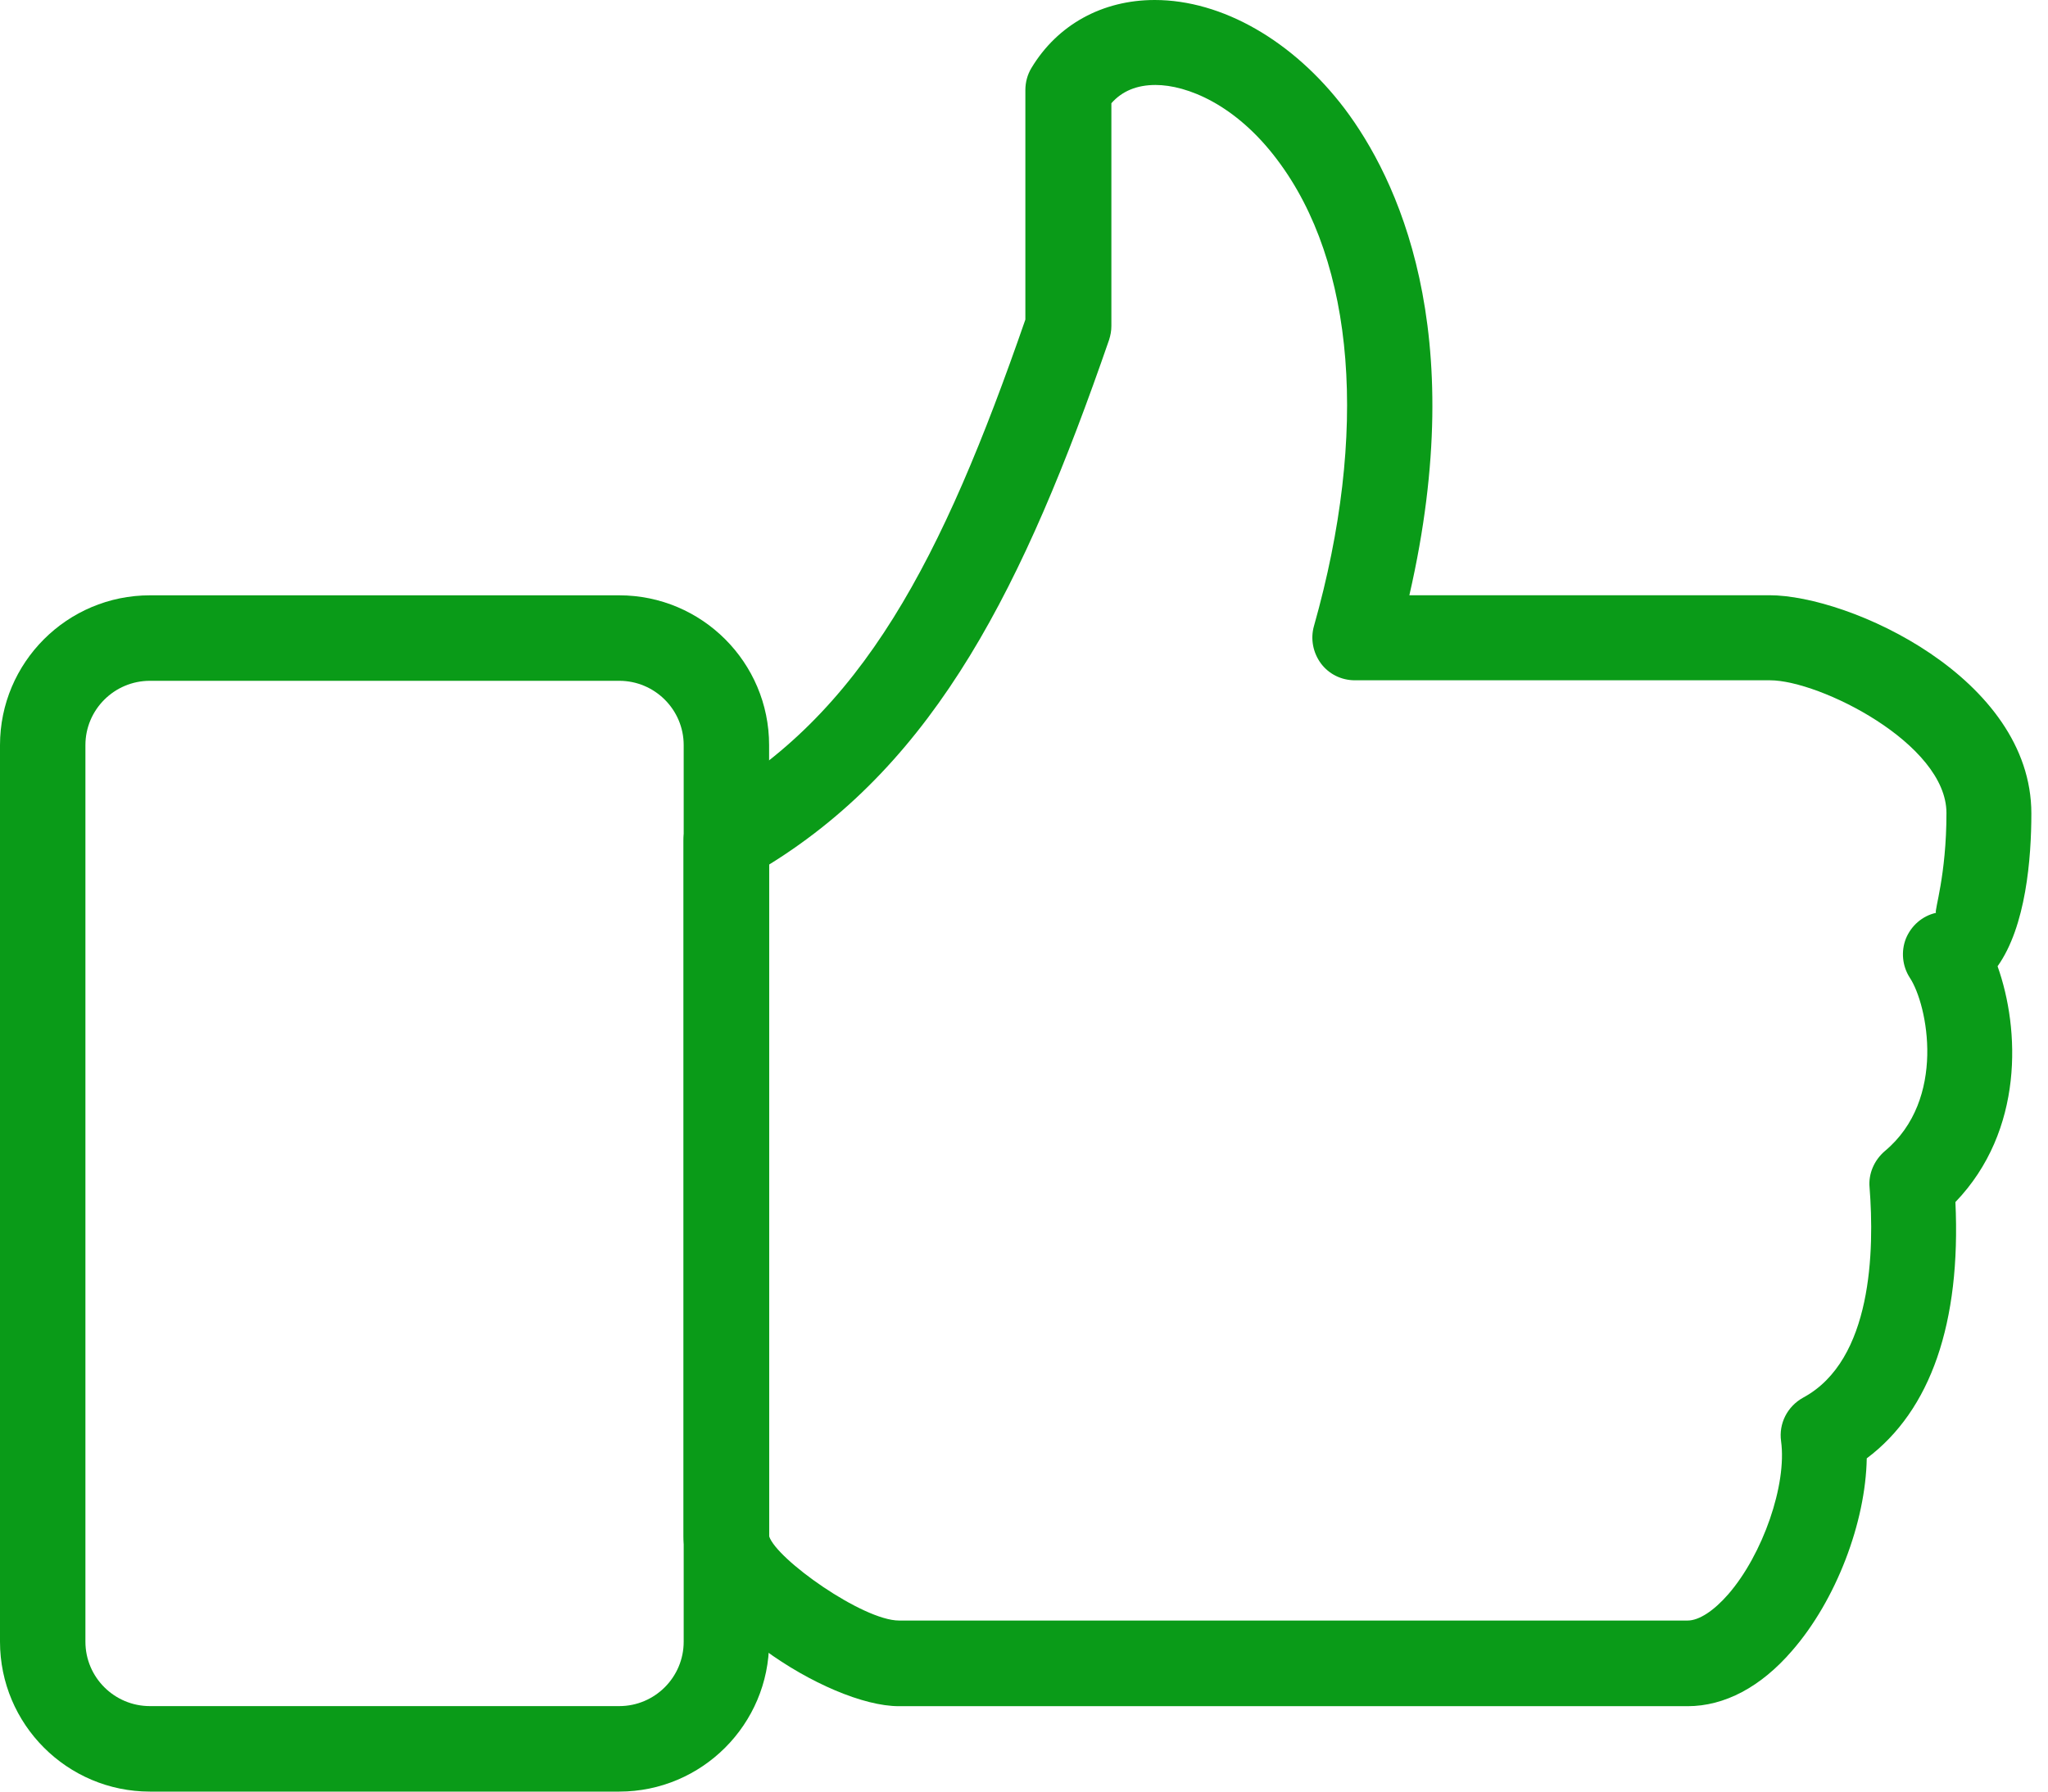 <svg width="24" height="21" viewBox="0 0 24 21" fill="none" xmlns="http://www.w3.org/2000/svg">
<path d="M19.776 19.999H10.534C9.699 19.999 8.01 18.903 8.01 18.008V9.85C8.01 9.667 8.108 9.499 8.266 9.411C10.11 8.381 11.043 6.553 12.016 3.746V1.056C12.016 0.964 12.04 0.875 12.087 0.797C12.392 0.29 12.918 0 13.532 0C14.322 0 15.154 0.478 15.757 1.273C16.364 2.079 17.232 3.859 16.516 6.977H20.735C21.674 6.977 23.805 7.945 23.805 9.535C23.805 10.059 23.742 10.858 23.409 11.326C23.671 12.06 23.721 13.251 22.915 14.09C22.981 15.504 22.626 16.532 21.876 17.094C21.863 17.842 21.519 18.755 21 19.35C20.635 19.774 20.21 19.999 19.776 19.999ZM9.013 10.134V18.006C9.096 18.274 10.111 18.995 10.536 18.995H19.777C19.91 18.995 20.083 18.882 20.253 18.687C20.658 18.221 20.942 17.401 20.872 16.893C20.843 16.686 20.945 16.485 21.131 16.382C21.944 15.944 21.966 14.651 21.909 13.918C21.894 13.758 21.963 13.6 22.087 13.493C22.814 12.888 22.59 11.778 22.381 11.461C22.292 11.324 22.276 11.151 22.335 11.001C22.397 10.851 22.526 10.736 22.687 10.7C22.666 10.673 22.81 10.264 22.81 9.53C22.81 8.716 21.322 7.974 20.743 7.974H15.878C15.72 7.974 15.573 7.902 15.48 7.777C15.387 7.651 15.355 7.489 15.398 7.338C16.039 5.072 15.88 3.081 14.967 1.872C14.481 1.225 13.91 0.996 13.541 0.996C13.322 0.996 13.149 1.068 13.024 1.21V3.821C13.024 3.879 13.014 3.93 12.997 3.984C11.999 6.871 10.974 8.919 9.013 10.134Z" fill="#0A9B18"/>
<path d="M7.257 21H1.757C0.788 21 0 20.212 0 19.243V8.734C0 7.765 0.788 6.978 1.757 6.978H7.257C8.225 6.978 9.013 7.765 9.013 8.734V19.243C9.013 20.212 8.225 21 7.257 21ZM1.757 7.98C1.34 7.98 1.001 8.318 1.001 8.734V19.243C1.001 19.66 1.34 19.998 1.757 19.998H7.257C7.673 19.998 8.012 19.66 8.012 19.243V8.734C8.012 8.318 7.673 7.98 7.257 7.98H1.757Z" fill="#0A9B18"/>
</svg>
